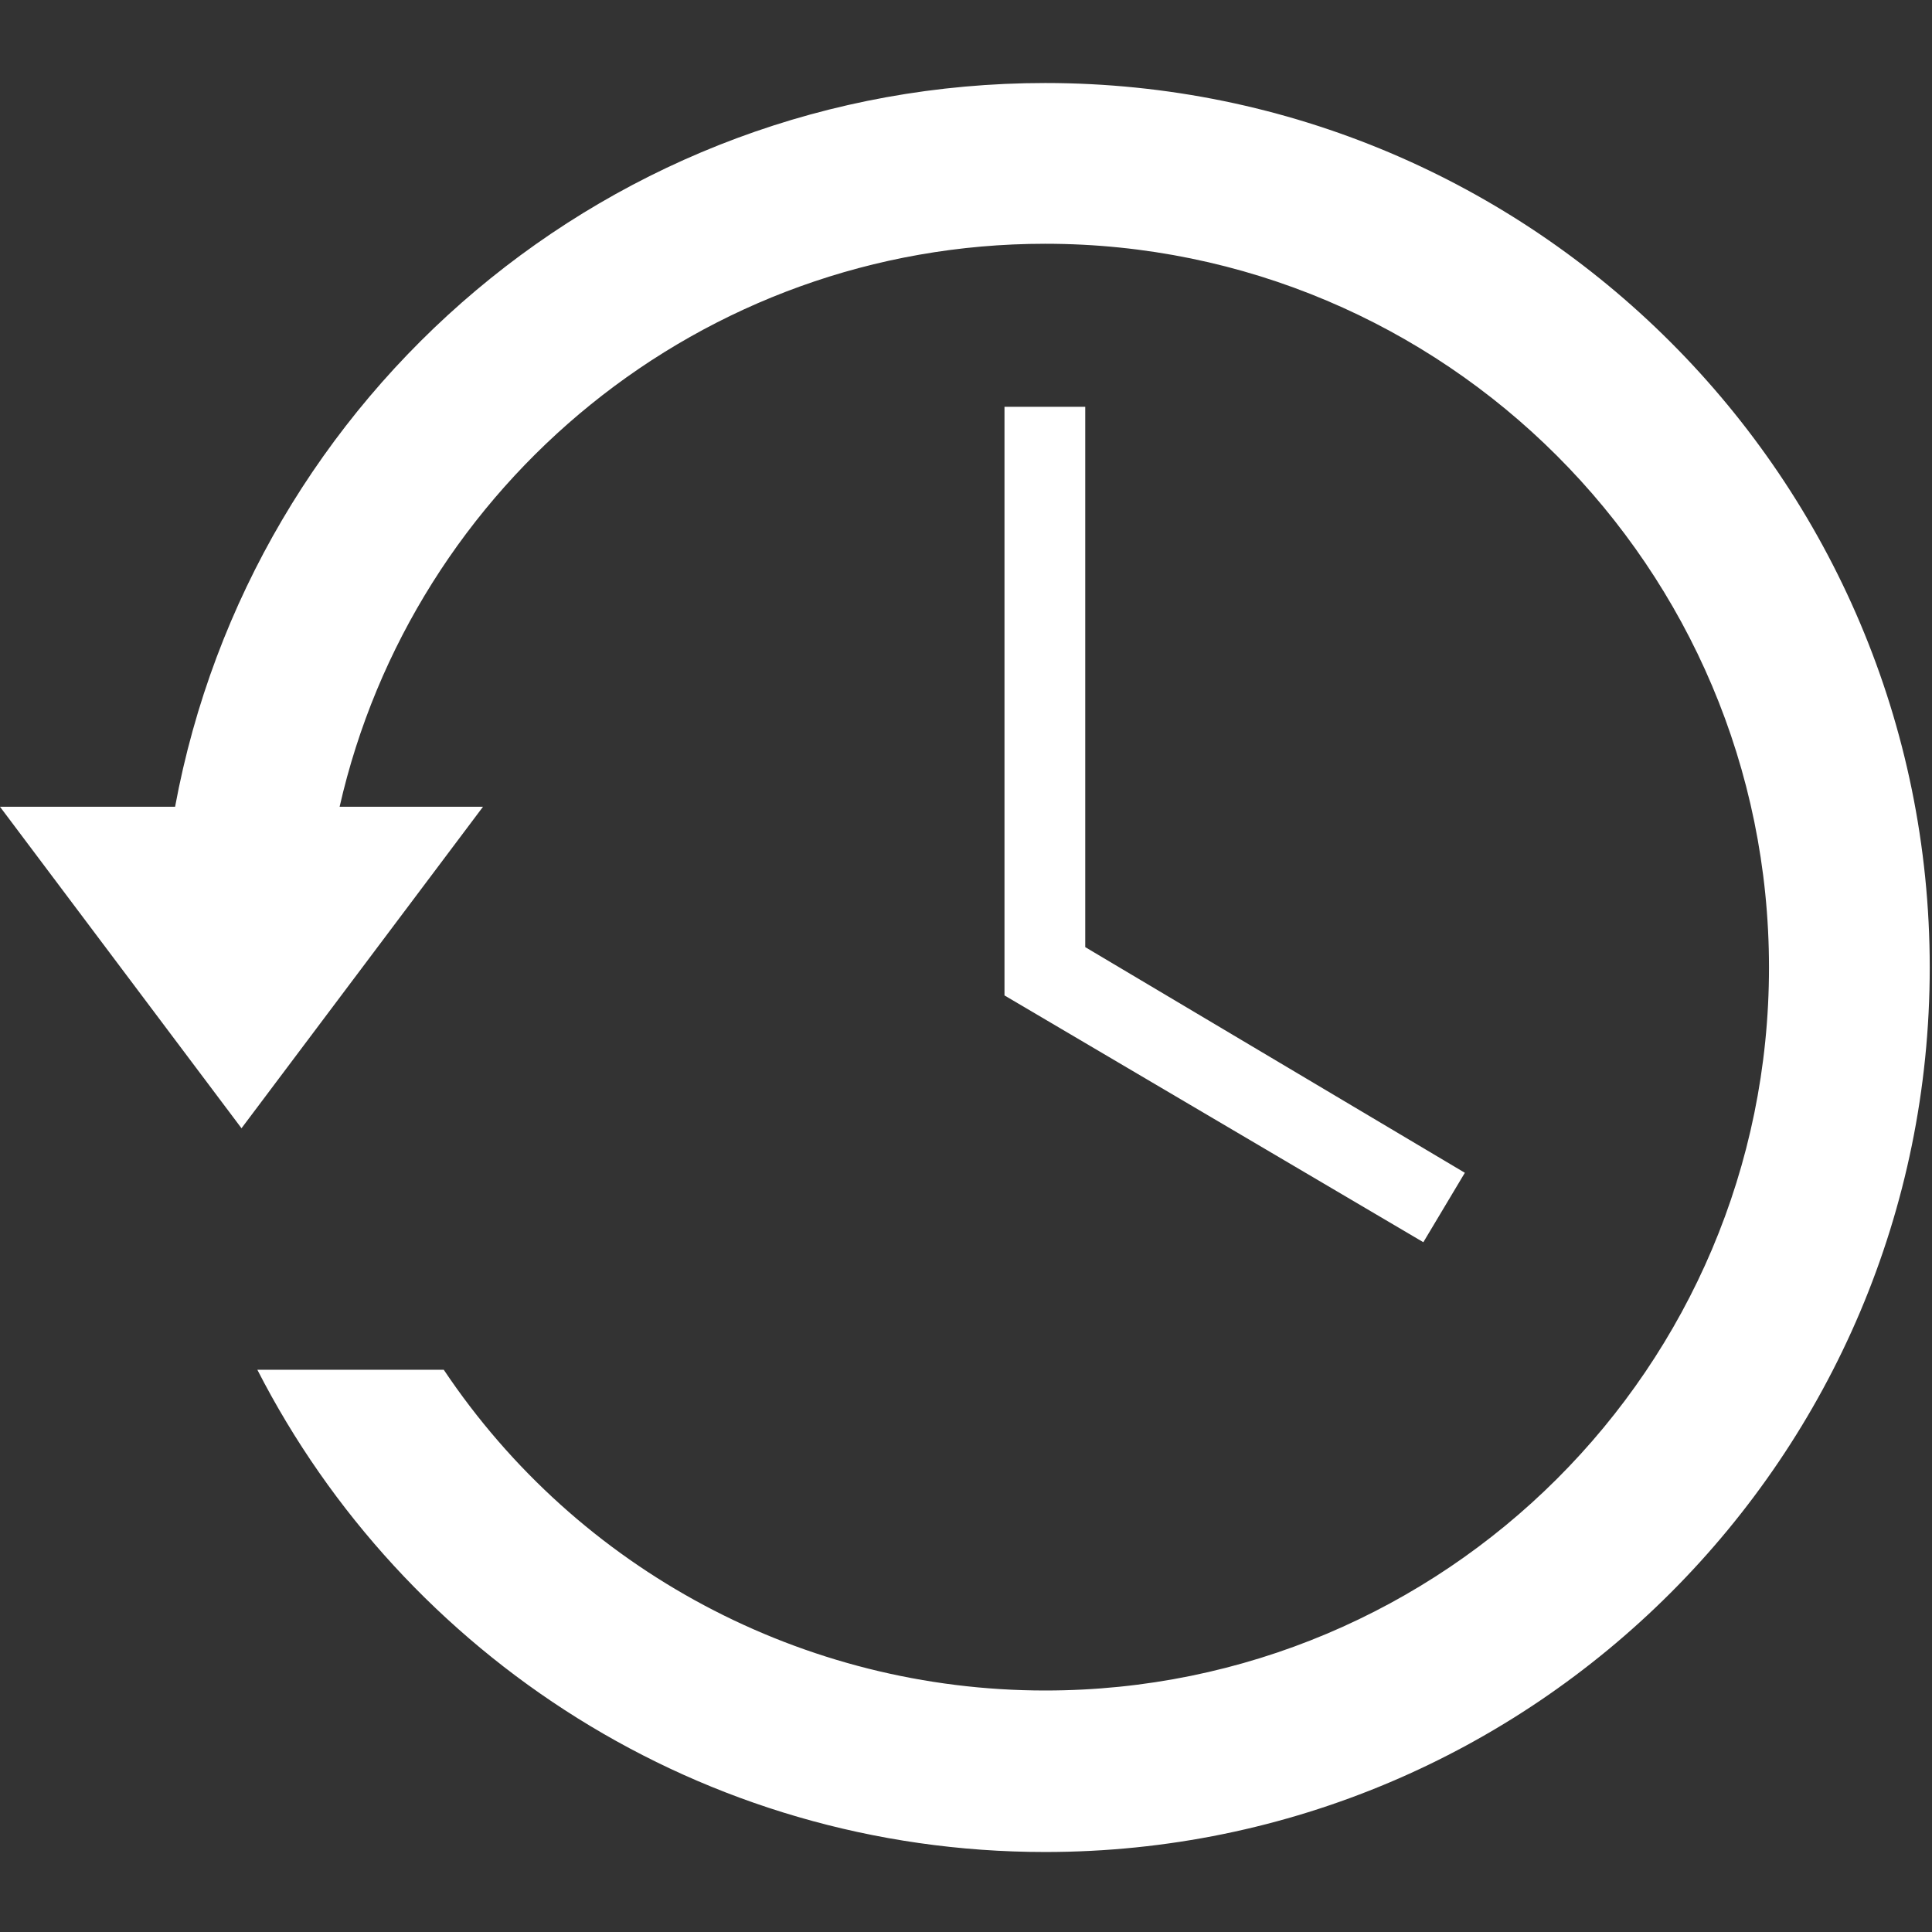<?xml version="1.0" encoding="utf-8"?>
<!-- Generator: Adobe Illustrator 21.1.0, SVG Export Plug-In . SVG Version: 6.00 Build 0)  -->
<svg version="1.1" id="Capa_1" xmlns="http://www.w3.org/2000/svg" xmlns:xlink="http://www.w3.org/1999/xlink" x="0px" y="0px"
	 viewBox="0 0 256 256" style="enable-background:new 0 0 256 256;" xml:space="preserve">
<rect x="0" y="0" width="256" height="256" fill="#333333" stroke="none"/>
<style type="text/css">
	.st0{fill:#FFFFFF;}
</style>
<title>Artboard 1</title>
<path class="st0" d="M58.8,181.5H34.1c19.4,37.9,58.9,63.9,104.4,63.9c64.7,0,117.2-52.5,117.2-117.2S203.2,11,138.5,11
	C81,11,33.3,52.3,23.2,106.9H0l32,42.6l32-42.6H45c9.7-42.7,47.9-74.6,93.5-74.6c52.9,0,95.9,42.9,95.9,95.9S191.4,224,138.5,224
	C106.5,224,76.6,208.1,58.8,181.5z"/>
<polygon class="st0" points="133.1,53.9 133.1,131.9 188.6,164.6 194.1,155.4 143.8,125.5 143.8,53.9 "/>
</svg>
